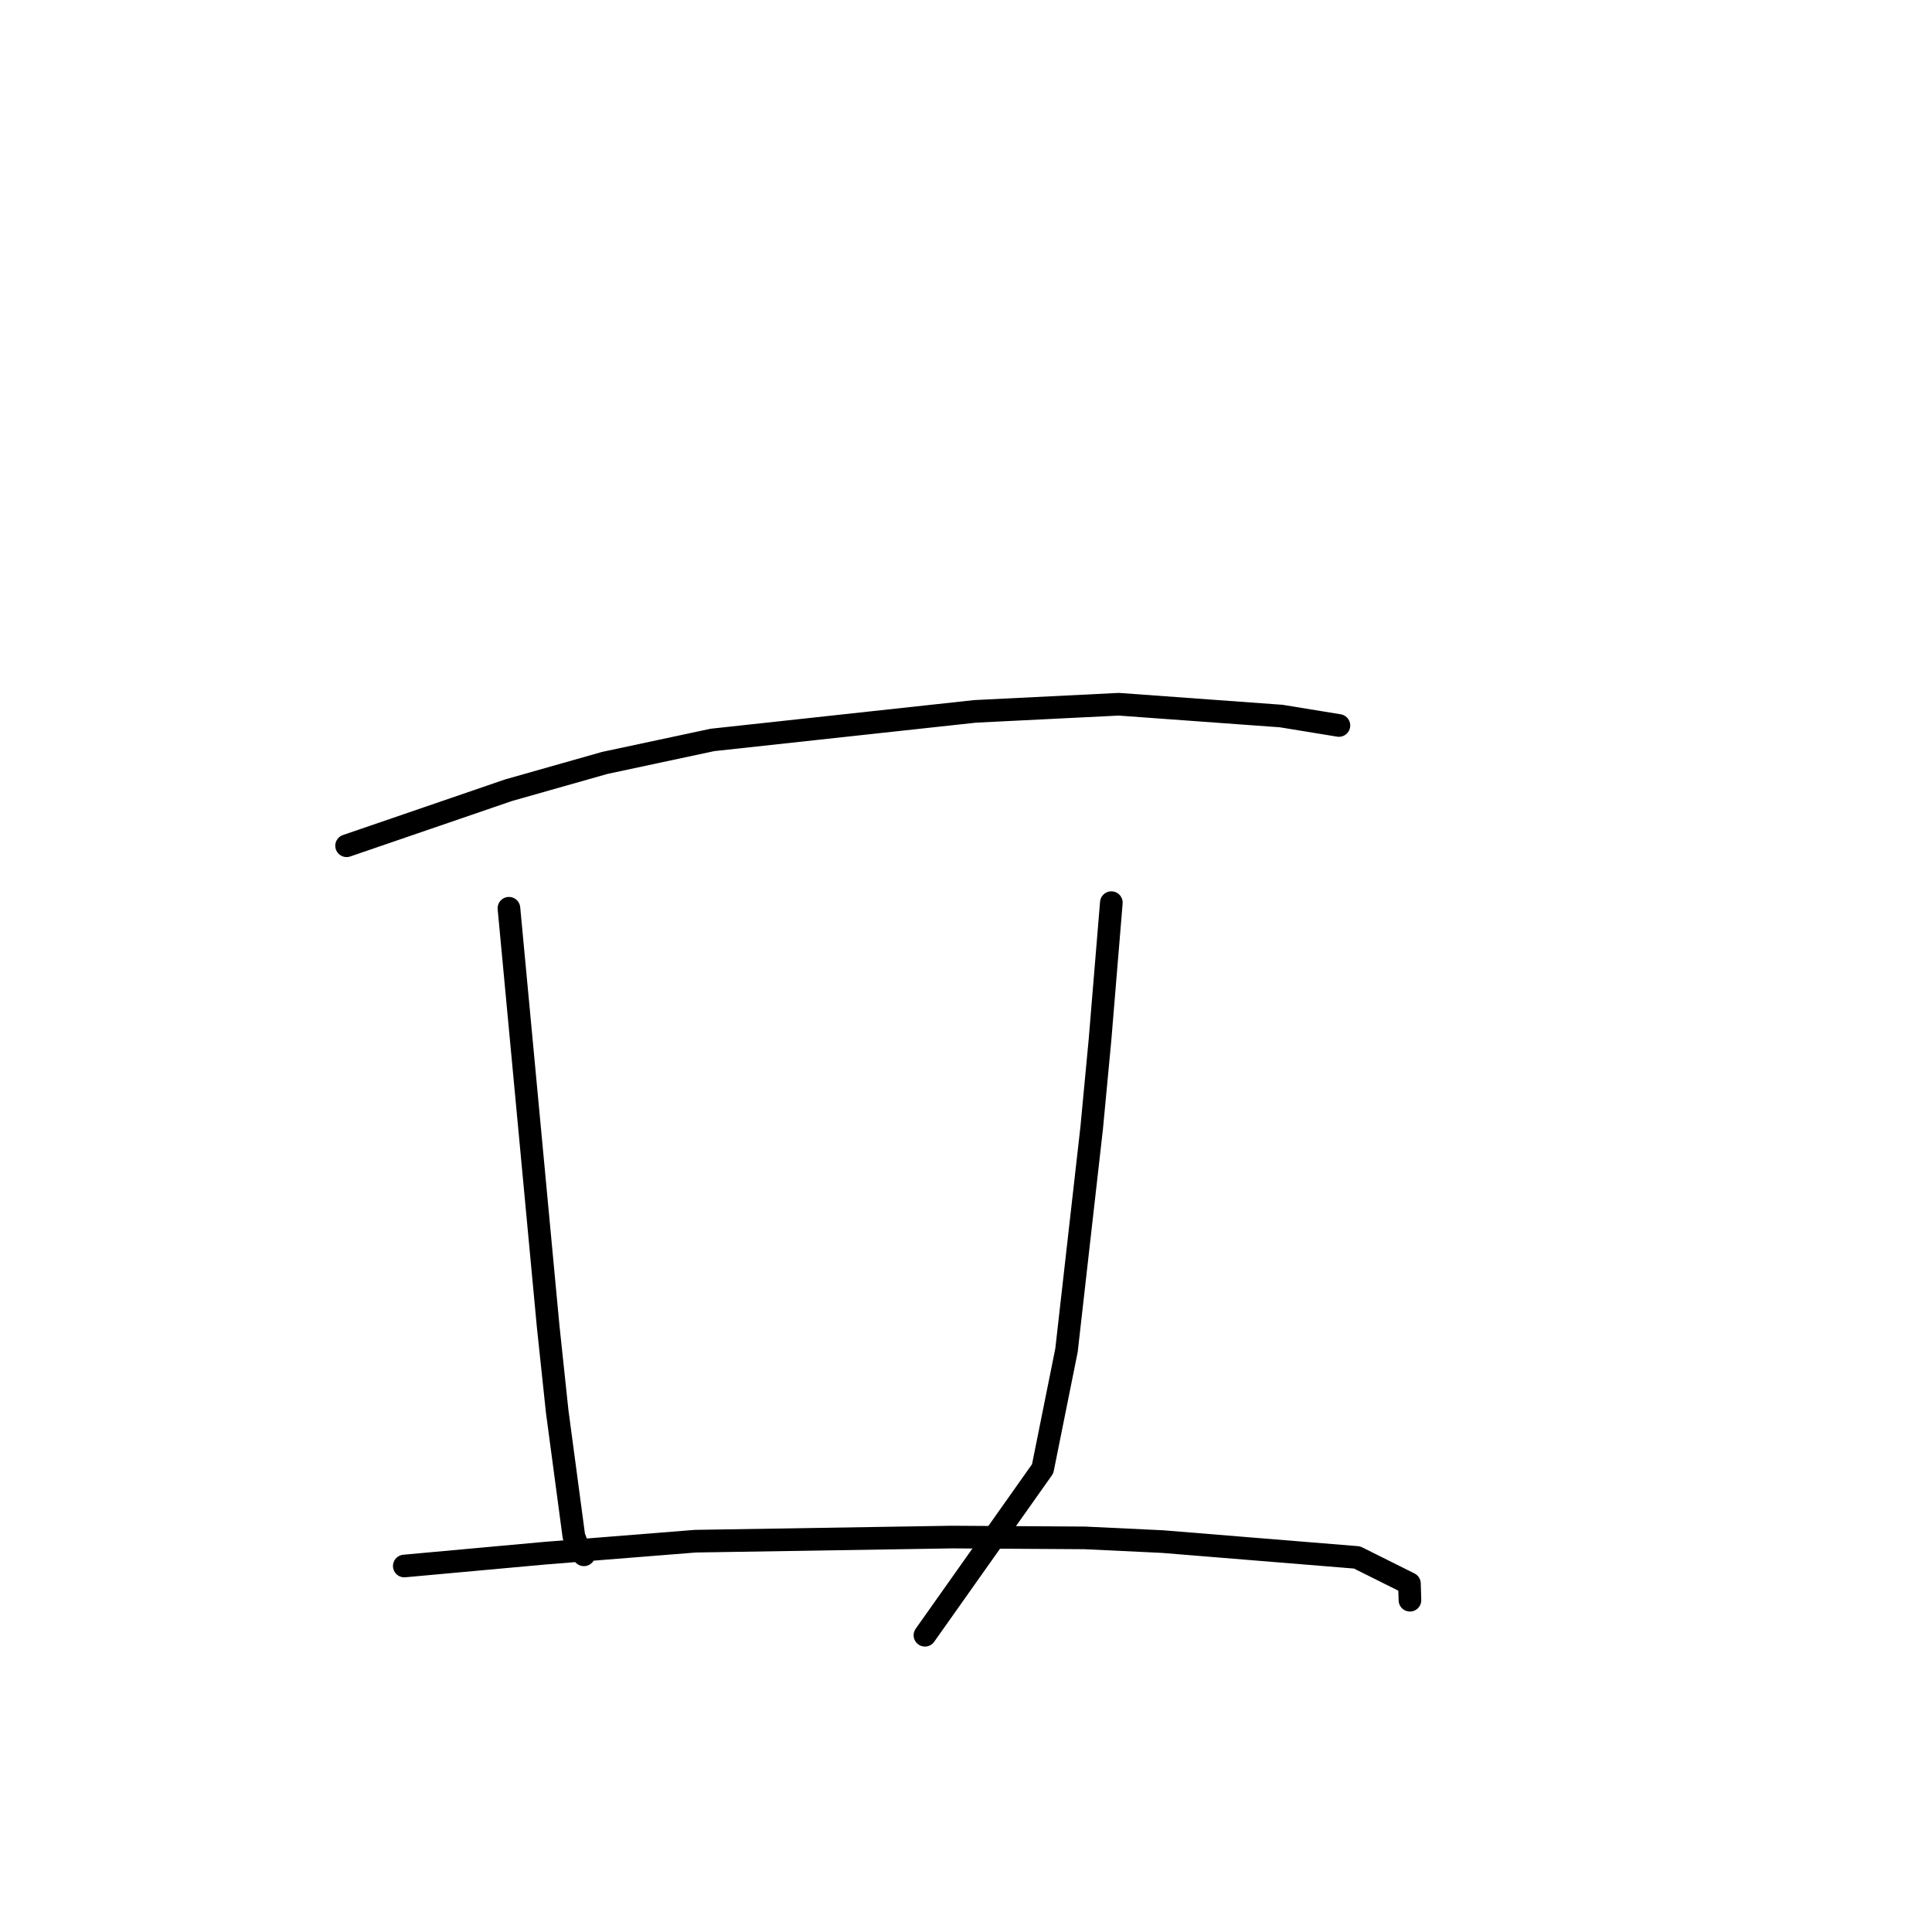 <?xml version="1.0" standalone="no"?>
    <svg width="256" height="256" xmlns="http://www.w3.org/2000/svg" version="1.1">
    <polyline stroke="black" stroke-width="3" stroke-linecap="round" fill="transparent" stroke-linejoin="round" points="45.926 112.067 56.655 108.388 67.384 104.708 80.146 101.089 94.405 98.045 129.198 94.262 148.239 93.315 169.764 94.879 177.338 96.117 177.407 96.128 177.413 96.129 " />
        <polyline stroke="black" stroke-width="3" stroke-linecap="round" fill="transparent" stroke-linejoin="round" points="67.437 120.348 70.037 148.061 72.637 175.775 73.833 187.039 76.041 203.566 76.664 205.212 77.32 205.964 77.371 206.022 " />
        <polyline stroke="black" stroke-width="3" stroke-linecap="round" fill="transparent" stroke-linejoin="round" points="147.259 119.606 146.506 128.707 145.754 137.808 144.652 149.475 141.317 178.918 138.157 194.624 123.978 214.673 122.56 216.678 " />
        <polyline stroke="black" stroke-width="3" stroke-linecap="round" fill="transparent" stroke-linejoin="round" points="53.57 207.504 62.897 206.654 72.224 205.804 92.145 204.215 126.169 203.669 143.733 203.778 154.048 204.269 179.818 206.369 186.758 209.832 186.818 211.837 186.824 212.038 " />
        </svg>